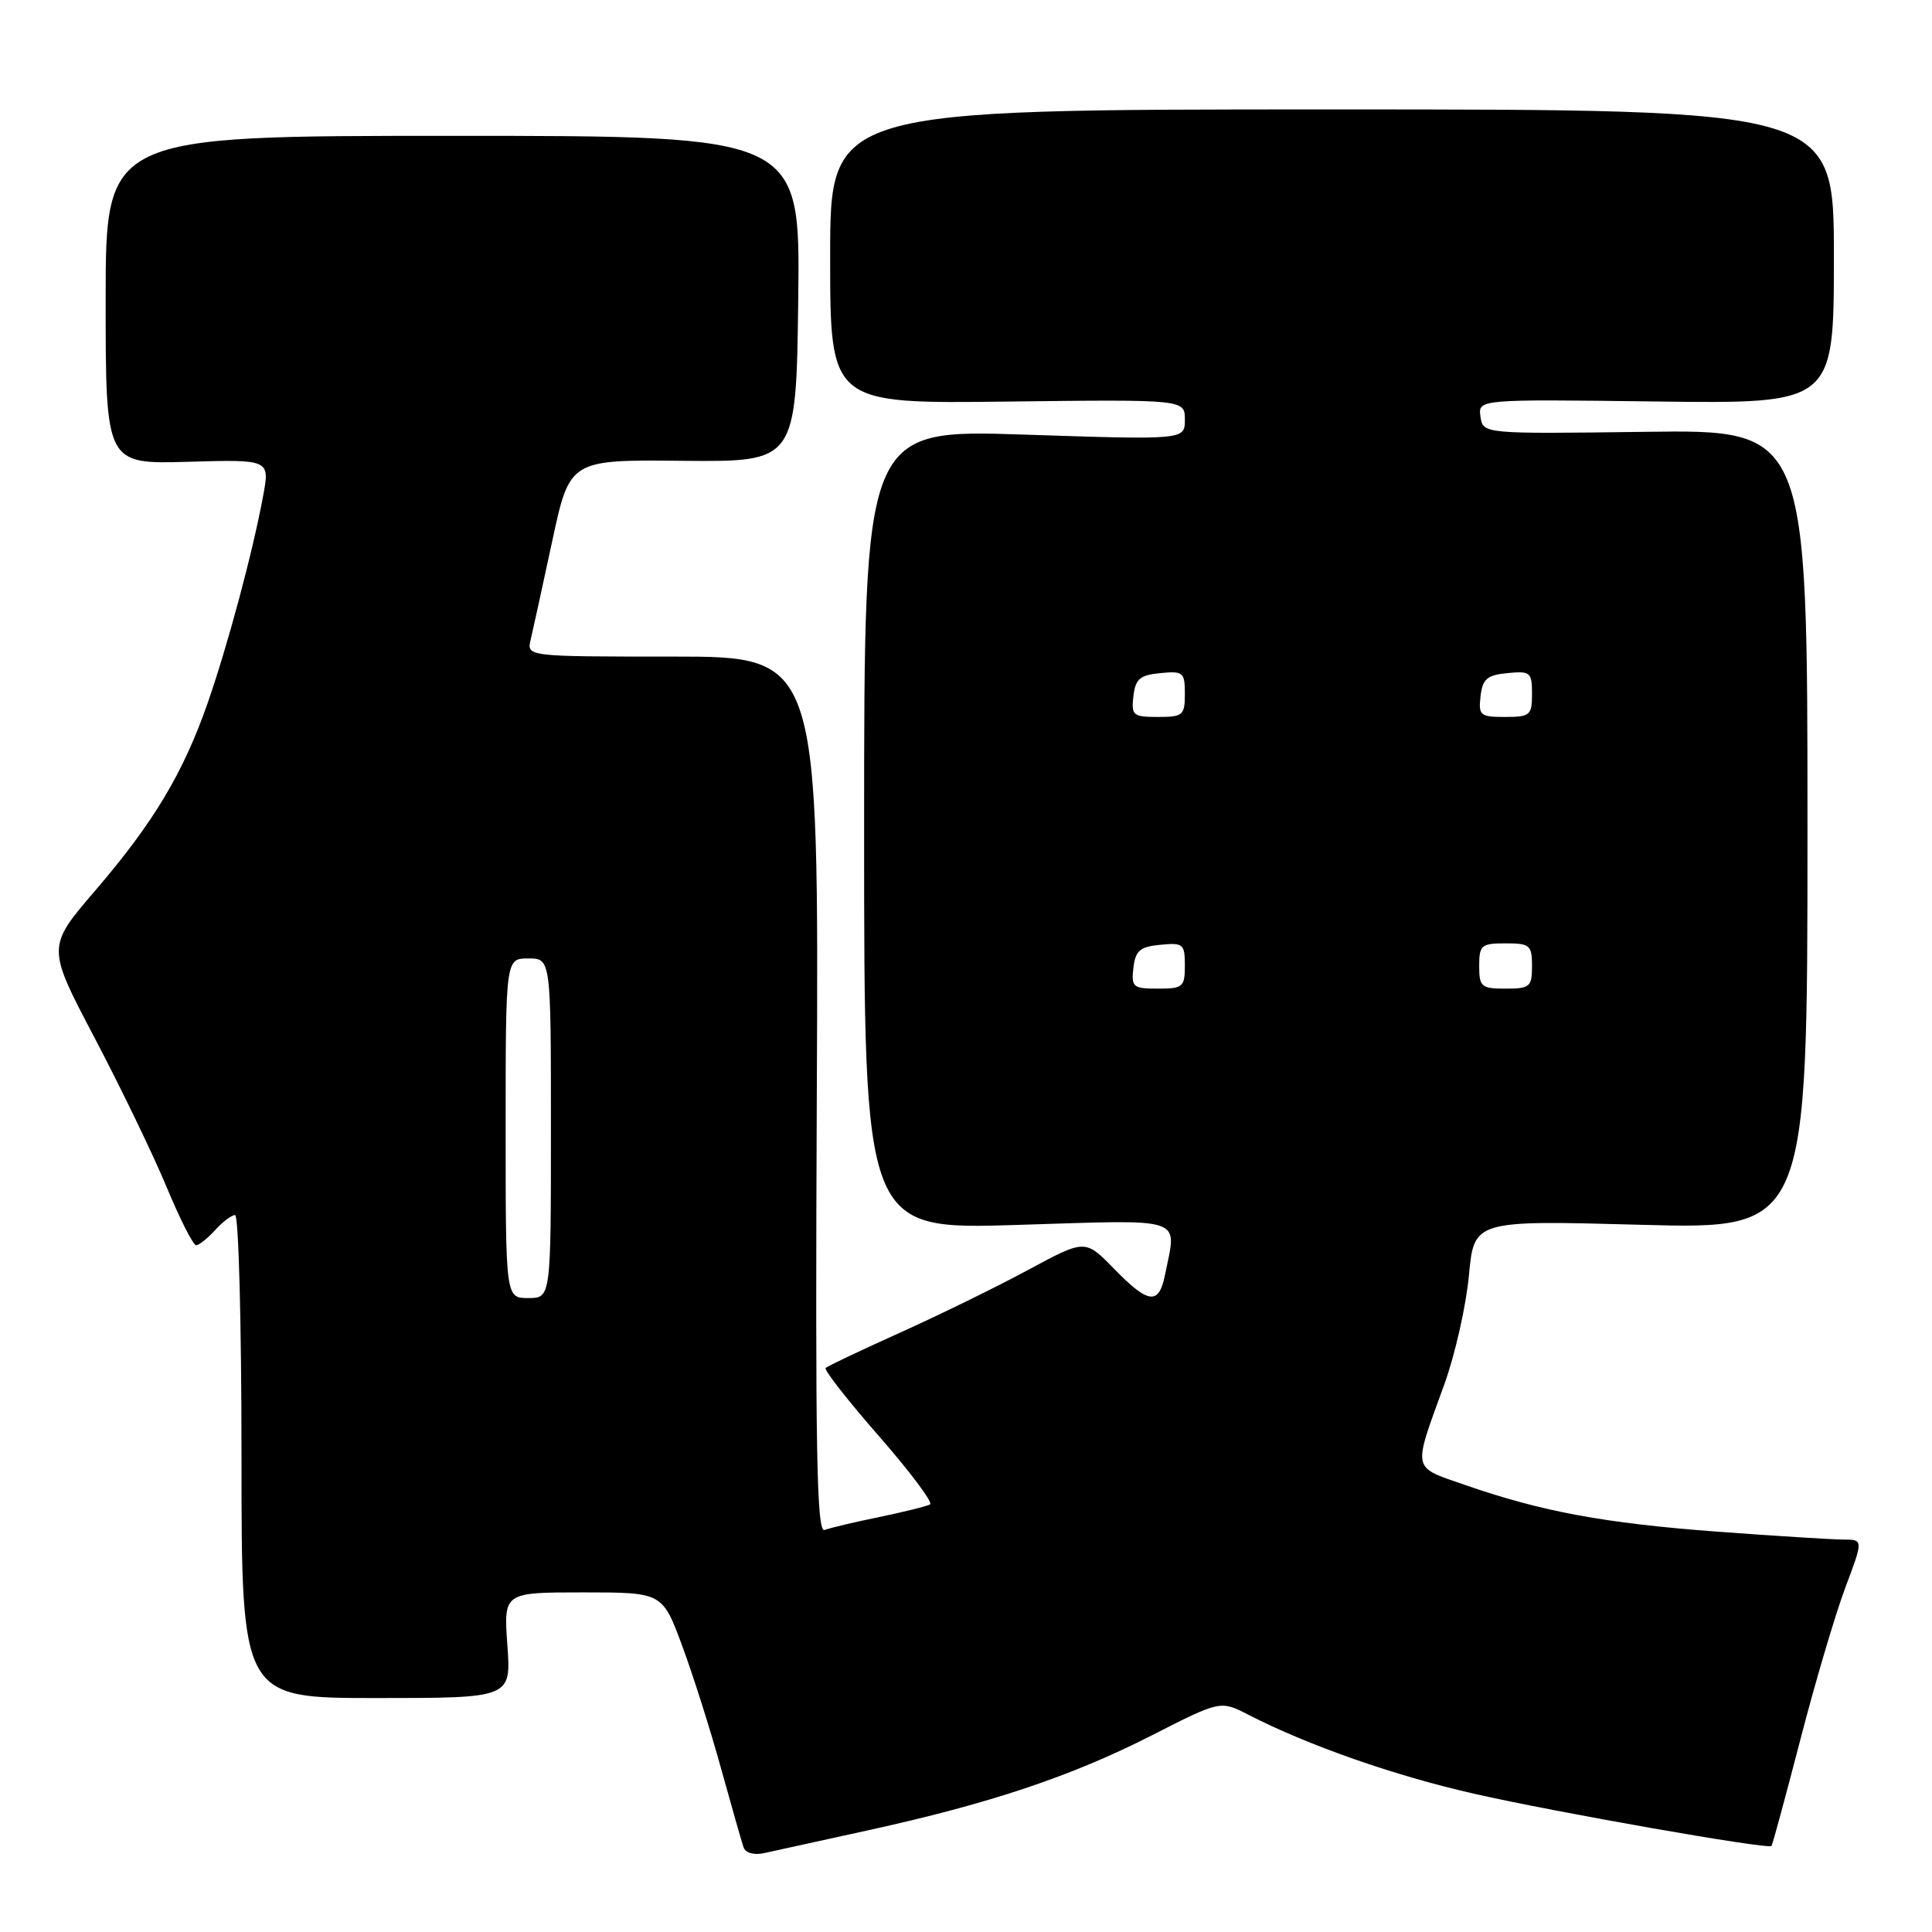 <?xml version="1.0" encoding="UTF-8" standalone="no"?>
<!DOCTYPE svg PUBLIC "-//W3C//DTD SVG 1.1//EN" "http://www.w3.org/Graphics/SVG/1.1/DTD/svg11.dtd" >
<svg xmlns="http://www.w3.org/2000/svg" xmlns:xlink="http://www.w3.org/1999/xlink" version="1.1" viewBox="0 0 256 256">
 <g >
 <path fill="currentColor"
d=" M 115.00 242.53 C 131.14 238.99 141.91 235.39 152.55 229.98 C 161.71 225.31 161.71 225.31 165.41 227.21 C 173.41 231.31 184.75 235.28 195.37 237.69 C 206.20 240.15 234.26 245.08 234.73 244.60 C 234.86 244.47 236.57 238.16 238.54 230.57 C 240.50 222.98 243.19 213.90 244.51 210.38 C 246.91 204.00 246.91 204.00 244.21 204.00 C 242.72 203.99 235.20 203.52 227.50 202.95 C 212.56 201.83 204.32 200.30 194.17 196.78 C 186.99 194.28 187.16 195.08 191.39 183.41 C 192.80 179.52 194.26 173.03 194.64 169.01 C 195.32 161.69 195.32 161.69 217.41 162.29 C 239.50 162.89 239.50 162.89 239.50 109.91 C 239.50 56.93 239.50 56.93 218.00 57.22 C 196.50 57.50 196.50 57.50 196.17 55.20 C 195.85 52.90 195.85 52.90 219.42 53.20 C 243.00 53.50 243.00 53.50 243.00 34.00 C 243.00 14.50 243.00 14.50 176.50 14.50 C 110.00 14.50 110.00 14.50 110.00 34.00 C 110.00 53.50 110.00 53.50 133.50 53.21 C 157.00 52.93 157.00 52.93 157.00 55.61 C 157.00 58.29 157.00 58.29 135.75 57.59 C 114.50 56.88 114.50 56.88 114.50 109.91 C 114.50 162.94 114.50 162.94 134.75 162.31 C 157.43 161.61 155.93 161.10 154.38 168.88 C 153.56 172.97 152.20 172.82 147.60 168.10 C 143.79 164.20 143.79 164.20 136.27 168.25 C 132.13 170.49 124.49 174.23 119.29 176.57 C 114.10 178.91 109.64 181.02 109.40 181.27 C 109.16 181.51 112.34 185.58 116.47 190.30 C 120.60 195.03 123.65 199.09 123.24 199.34 C 122.83 199.58 119.81 200.33 116.53 201.01 C 113.24 201.68 109.97 202.46 109.26 202.73 C 108.21 203.13 108.02 192.28 108.23 145.11 C 108.50 87.00 108.50 87.00 89.14 87.00 C 69.78 87.00 69.78 87.00 70.32 84.75 C 70.61 83.51 71.90 77.64 73.17 71.71 C 75.49 60.91 75.49 60.91 90.49 61.06 C 105.50 61.20 105.50 61.20 105.77 39.60 C 106.04 18.00 106.04 18.00 60.02 18.00 C 14.00 18.00 14.00 18.00 14.00 39.75 C 14.00 61.50 14.00 61.50 24.88 61.19 C 35.76 60.88 35.76 60.88 34.87 65.69 C 33.50 73.13 30.16 85.58 27.50 93.20 C 24.26 102.47 20.33 109.02 12.63 117.99 C 6.20 125.48 6.20 125.48 12.52 137.49 C 15.99 144.10 20.29 152.99 22.06 157.25 C 23.83 161.51 25.60 165.00 25.98 165.00 C 26.37 165.00 27.50 164.10 28.50 163.00 C 29.50 161.90 30.69 161.00 31.15 161.00 C 31.62 161.00 32.00 175.40 32.00 193.00 C 32.00 225.00 32.00 225.00 49.87 225.00 C 67.73 225.00 67.73 225.00 67.23 218.00 C 66.73 211.00 66.73 211.00 77.25 211.00 C 87.77 211.00 87.77 211.00 90.39 218.07 C 91.83 221.95 94.15 229.27 95.54 234.32 C 96.94 239.37 98.28 244.07 98.52 244.77 C 98.78 245.52 99.89 245.84 101.23 245.55 C 102.48 245.27 108.67 243.91 115.00 242.53 Z  M 67.00 149.50 C 67.00 127.00 67.00 127.00 70.00 127.00 C 73.00 127.00 73.00 127.00 73.00 149.50 C 73.00 172.00 73.00 172.00 70.00 172.00 C 67.00 172.00 67.00 172.00 67.00 149.50 Z  M 150.18 128.25 C 150.45 125.96 151.04 125.45 153.75 125.19 C 156.78 124.89 157.00 125.08 157.00 127.94 C 157.00 130.78 156.75 131.00 153.43 131.00 C 150.13 131.00 149.89 130.80 150.18 128.25 Z  M 196.00 128.00 C 196.00 125.24 196.28 125.00 199.50 125.00 C 202.72 125.00 203.00 125.24 203.00 128.00 C 203.00 130.76 202.72 131.00 199.50 131.00 C 196.28 131.00 196.00 130.76 196.00 128.00 Z  M 150.18 92.25 C 150.45 89.96 151.04 89.45 153.75 89.19 C 156.78 88.89 157.00 89.08 157.00 91.94 C 157.00 94.78 156.75 95.00 153.43 95.00 C 150.13 95.00 149.89 94.80 150.18 92.25 Z  M 196.18 92.25 C 196.45 89.96 197.04 89.45 199.75 89.19 C 202.78 88.89 203.00 89.08 203.00 91.94 C 203.00 94.78 202.75 95.00 199.43 95.00 C 196.13 95.00 195.89 94.80 196.18 92.25 Z "/>
</g>
</svg>